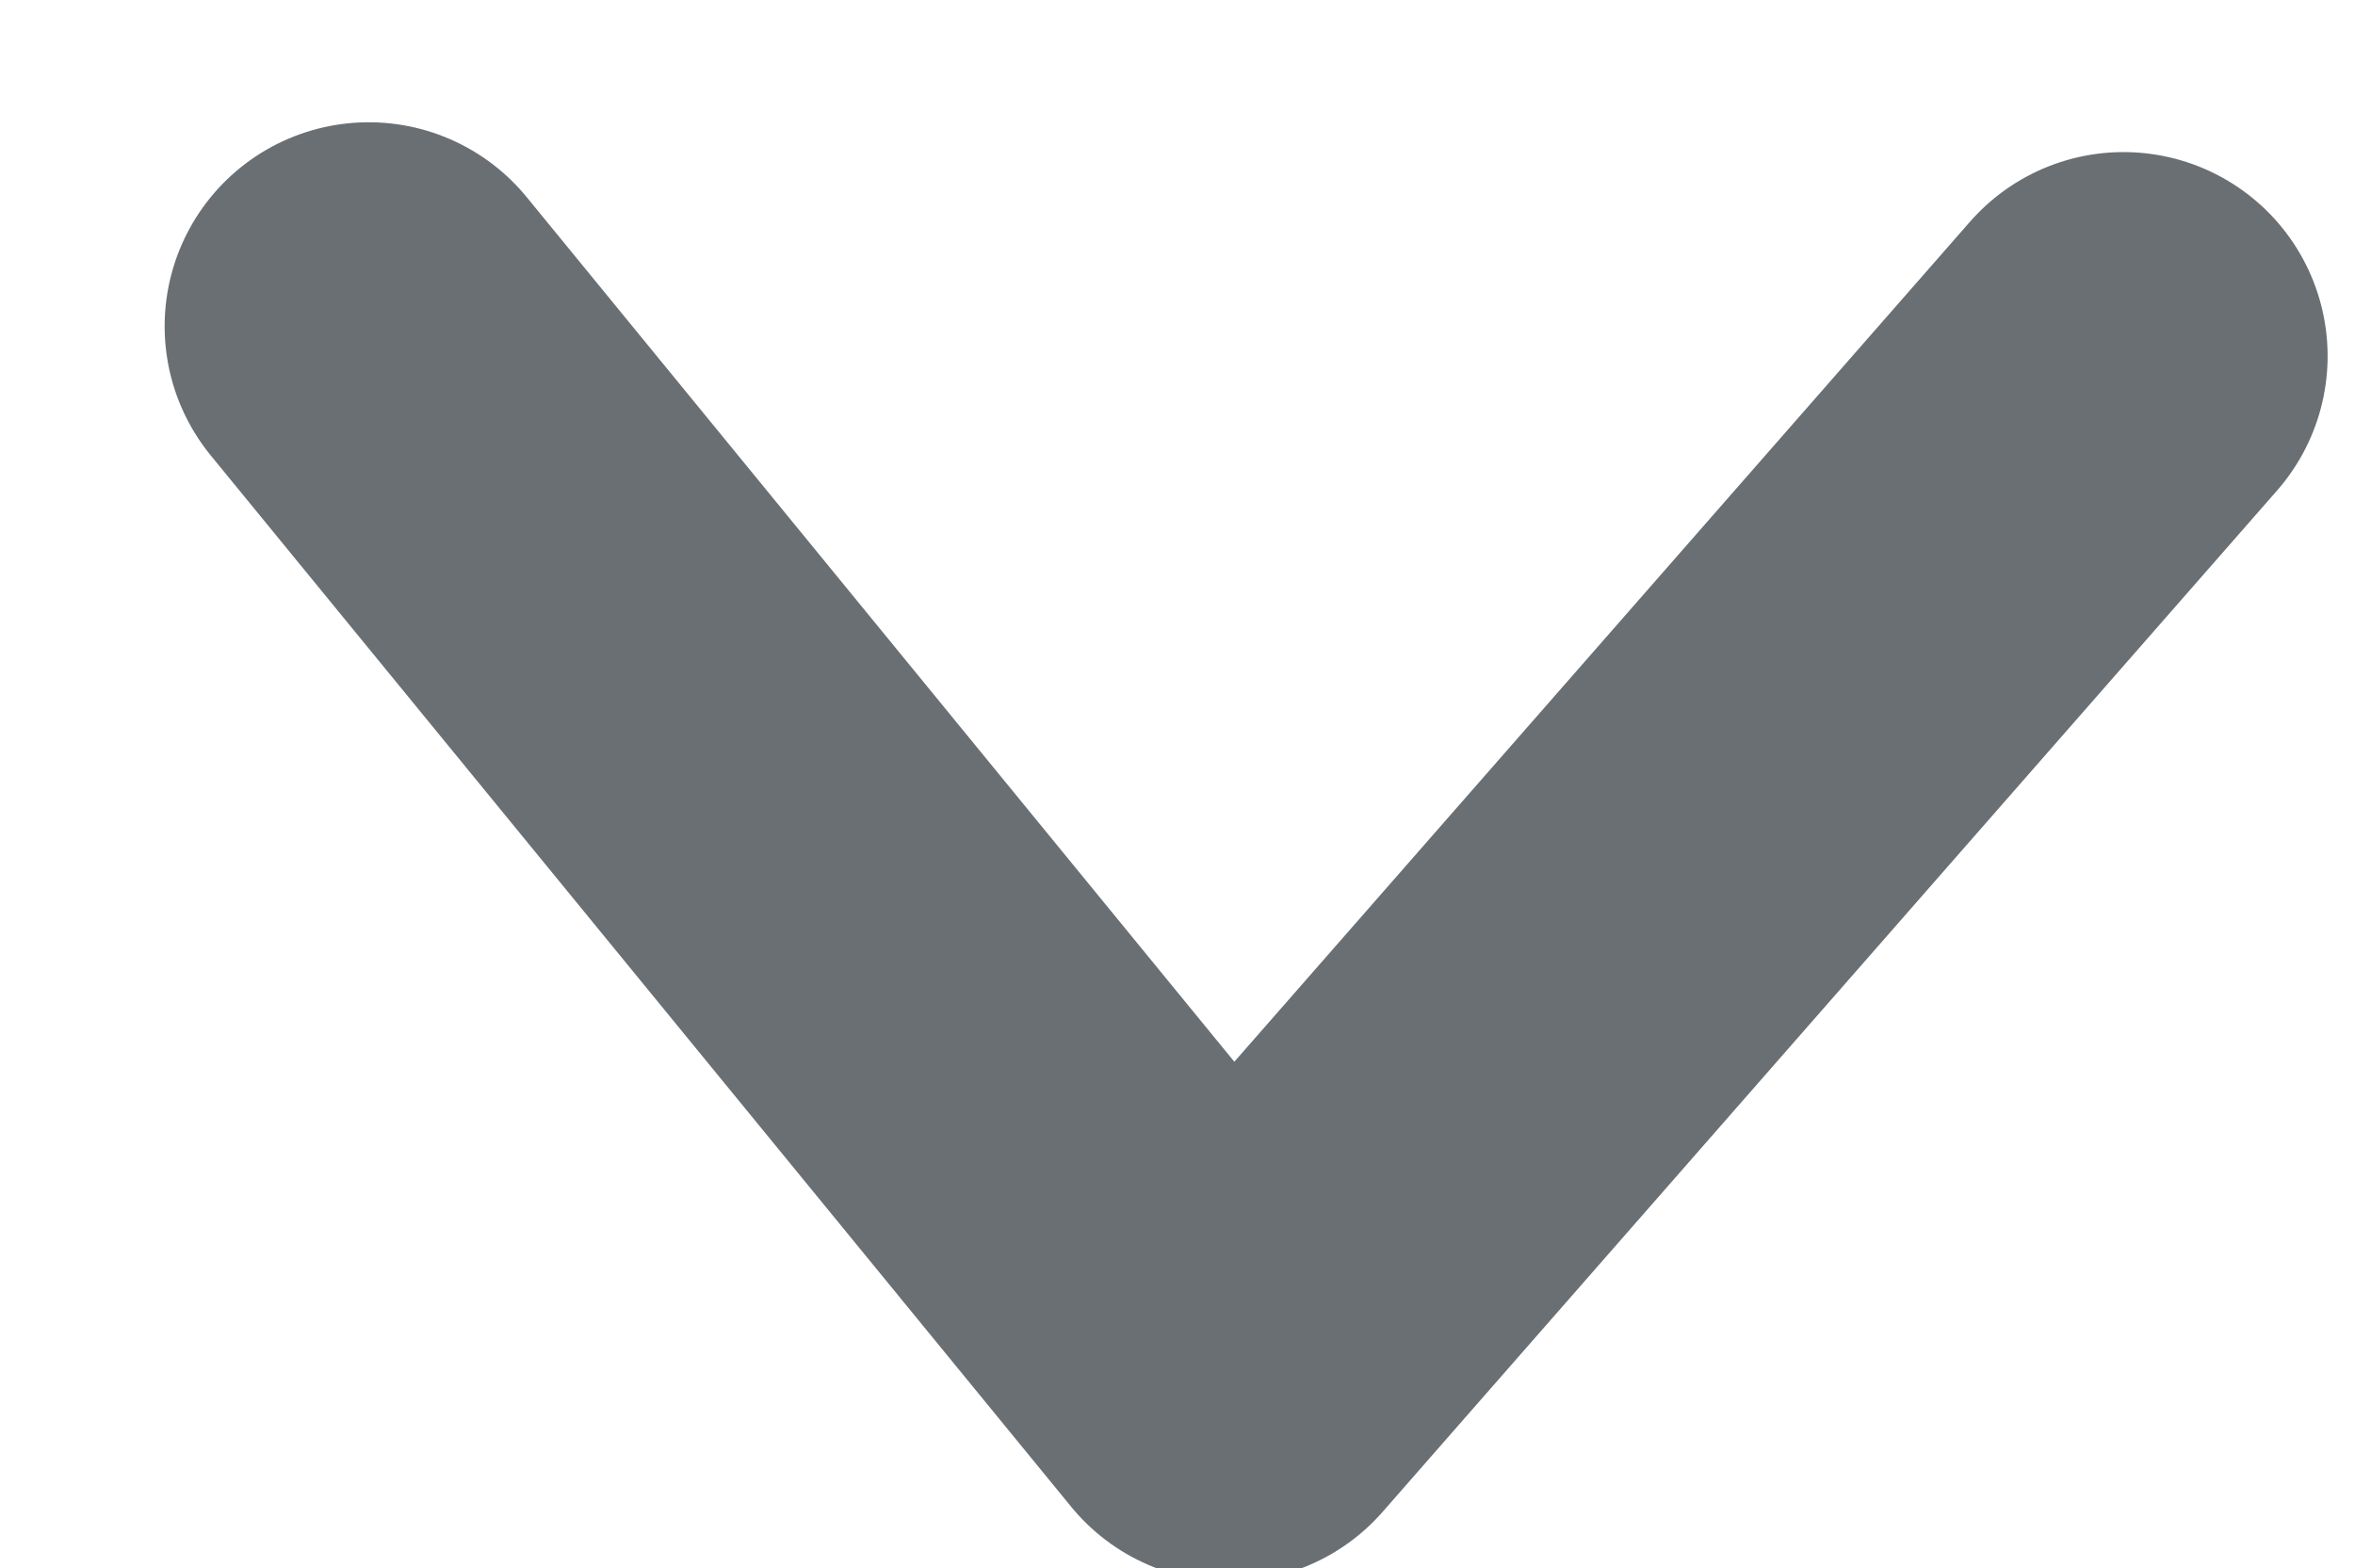<svg xmlns="http://www.w3.org/2000/svg" width="8.656" height="5.766" viewBox="0 0 8.656 5.766">
  <path id="Path_9045" data-name="Path 9045" d="M527.75,90.75l3.81,3.223L527.75,97.2" transform="matrix(-0.017, 1, -1, -0.017, 107.527, -524.898)" fill="none" stroke="#6a6f73" stroke-linecap="round" stroke-linejoin="round" stroke-width="1.5"/>
</svg>

